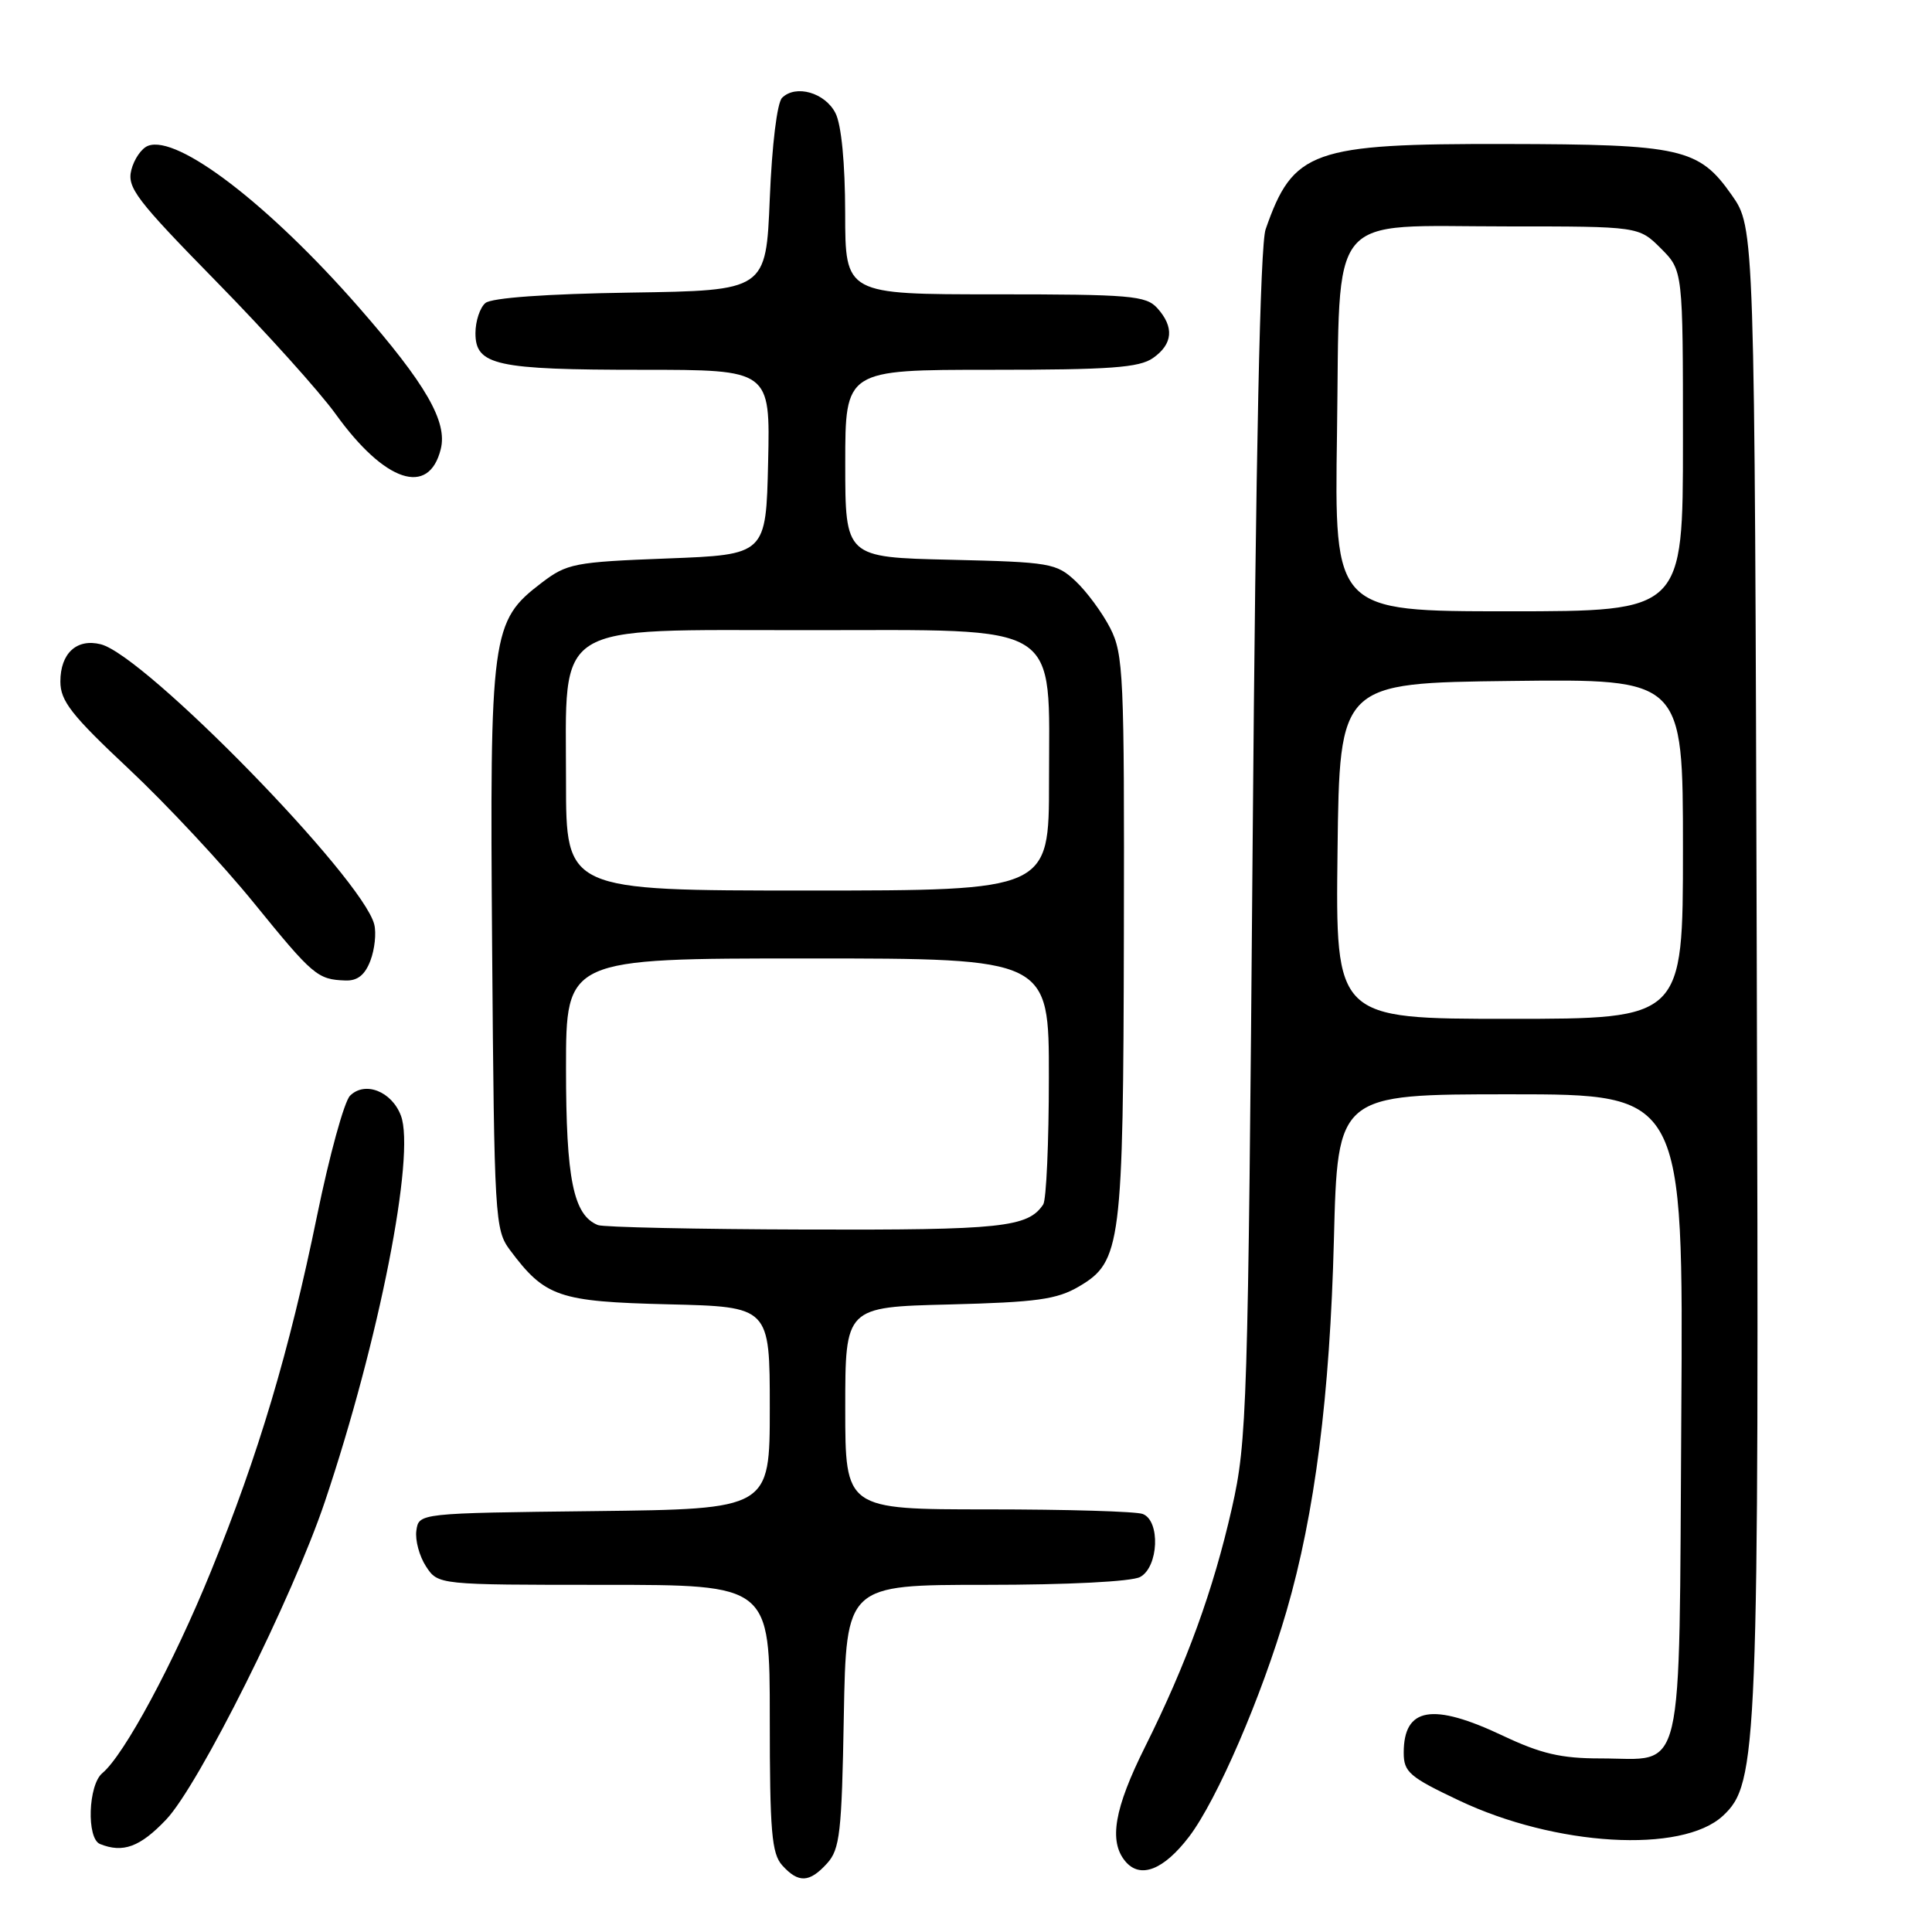 <?xml version="1.0" encoding="UTF-8" standalone="no"?>
<!DOCTYPE svg PUBLIC "-//W3C//DTD SVG 1.1//EN" "http://www.w3.org/Graphics/SVG/1.1/DTD/svg11.dtd" >
<svg xmlns="http://www.w3.org/2000/svg" xmlns:xlink="http://www.w3.org/1999/xlink" version="1.1" viewBox="0 0 256 256">
 <g >
 <path fill="currentColor"
d=" M 109.60 246.90 C 111.29 245.03 111.54 242.84 111.81 227.40 C 112.13 210.00 112.13 210.00 130.63 210.00 C 141.47 210.00 149.93 209.57 151.07 208.96 C 153.52 207.65 153.78 201.51 151.42 200.61 C 150.55 200.27 141.32 200.00 130.92 200.00 C 112.00 200.00 112.00 200.00 112.00 186.60 C 112.00 173.19 112.00 173.19 125.75 172.85 C 137.40 172.55 140.03 172.19 142.98 170.46 C 148.56 167.18 148.84 165.00 148.92 123.71 C 148.99 89.43 148.87 86.67 147.10 83.21 C 146.05 81.17 143.99 78.38 142.52 77.00 C 139.97 74.62 139.17 74.48 125.92 74.17 C 112.00 73.85 112.00 73.85 112.00 61.42 C 112.00 49.00 112.00 49.00 131.28 49.00 C 147.11 49.00 150.95 48.72 152.78 47.44 C 155.42 45.59 155.61 43.34 153.35 40.83 C 151.85 39.17 149.80 39.00 131.85 39.00 C 112.00 39.00 112.00 39.00 111.99 28.25 C 111.98 21.62 111.49 16.54 110.71 15.00 C 109.34 12.28 105.45 11.16 103.63 12.96 C 102.97 13.62 102.29 19.19 102.00 26.30 C 101.50 38.50 101.50 38.50 83.57 38.77 C 72.42 38.94 65.15 39.46 64.32 40.15 C 63.60 40.75 63.00 42.55 63.00 44.15 C 63.00 48.40 65.71 49.00 85.10 49.00 C 102.06 49.00 102.06 49.00 101.78 61.25 C 101.50 73.50 101.50 73.50 88.42 74.00 C 76.09 74.47 75.13 74.66 71.76 77.23 C 65.09 82.32 64.89 83.84 65.21 125.68 C 65.49 161.43 65.58 162.96 67.56 165.62 C 72.23 171.87 73.99 172.47 88.57 172.83 C 102.00 173.15 102.00 173.15 102.00 186.56 C 102.00 199.96 102.00 199.96 78.75 200.23 C 55.50 200.50 55.50 200.50 55.17 202.81 C 54.99 204.08 55.57 206.21 56.45 207.56 C 58.05 210.00 58.05 210.00 80.02 210.00 C 102.00 210.00 102.00 210.00 102.00 227.67 C 102.00 242.71 102.25 245.61 103.65 247.17 C 105.80 249.55 107.26 249.48 109.60 246.90 Z  M 157.56 243.37 C 161.26 238.51 167.18 224.79 170.47 213.48 C 174.23 200.56 176.22 184.91 176.75 164.25 C 177.24 145.00 177.24 145.00 200.15 145.00 C 223.06 145.00 223.06 145.00 222.78 187.58 C 222.46 236.78 223.35 233.00 212.06 233.00 C 206.85 233.00 204.20 232.38 199.16 230.00 C 189.80 225.57 186.00 226.22 186.00 232.25 C 186.00 234.80 186.75 235.46 193.28 238.55 C 206.11 244.65 222.87 245.63 228.29 240.61 C 232.92 236.32 233.09 232.07 232.78 127.34 C 232.50 30.17 232.50 30.17 229.46 25.84 C 225.11 19.64 222.81 19.12 199.50 19.08 C 173.83 19.03 171.34 19.92 167.70 30.39 C 166.98 32.46 166.40 59.86 165.98 112.00 C 165.37 186.87 165.24 190.93 163.24 199.80 C 160.77 210.70 157.25 220.39 151.71 231.50 C 147.65 239.64 146.90 243.97 149.10 246.62 C 151.07 249.00 154.18 247.80 157.56 243.37 Z  M 22.01 241.11 C 26.35 236.55 38.79 211.63 43.05 198.97 C 50.23 177.63 55.08 152.98 53.12 147.82 C 51.90 144.60 48.35 143.22 46.38 145.19 C 45.61 145.96 43.65 153.10 42.02 161.05 C 38.31 179.14 34.27 192.71 27.93 208.26 C 22.97 220.44 16.45 232.55 13.56 234.95 C 11.68 236.51 11.45 243.61 13.25 244.34 C 16.30 245.57 18.56 244.74 22.01 241.11 Z  M 49.08 127.29 C 49.65 125.80 49.88 123.64 49.59 122.49 C 48.05 116.37 19.23 86.85 13.35 85.37 C 10.16 84.57 8.00 86.57 8.00 90.31 C 8.00 92.88 9.46 94.75 17.05 101.87 C 22.03 106.54 29.49 114.53 33.63 119.63 C 41.49 129.30 42.07 129.79 45.77 129.92 C 47.37 129.98 48.36 129.19 49.08 127.29 Z  M 58.40 59.52 C 59.32 55.88 56.43 50.88 47.58 40.76 C 35.66 27.12 23.53 17.82 19.62 19.32 C 18.76 19.64 17.76 21.09 17.40 22.53 C 16.82 24.86 18.06 26.48 28.68 37.32 C 35.25 44.02 42.36 51.92 44.48 54.87 C 50.98 63.90 56.82 65.85 58.40 59.52 Z  M 79.23 162.33 C 75.97 161.02 75.00 156.25 75.00 141.55 C 75.00 127.00 75.00 127.00 107.00 127.00 C 139.00 127.00 139.00 127.00 138.98 142.75 C 138.98 151.41 138.64 159.00 138.23 159.60 C 136.21 162.63 132.75 163.00 106.82 162.92 C 92.34 162.88 79.93 162.61 79.23 162.33 Z  M 75.00 103.56 C 75.00 82.15 72.84 83.50 107.00 83.50 C 141.16 83.50 139.00 82.15 139.00 103.56 C 139.00 118.00 139.00 118.00 107.00 118.00 C 75.00 118.00 75.00 118.00 75.00 103.56 Z  M 177.23 112.75 C 177.50 90.50 177.50 90.50 200.25 90.23 C 223.00 89.96 223.00 89.96 223.00 112.48 C 223.00 135.00 223.00 135.00 199.98 135.00 C 176.96 135.00 176.96 135.00 177.23 112.75 Z  M 177.16 57.41 C 177.59 27.51 175.54 30.00 199.69 30.00 C 217.15 30.00 217.15 30.00 220.08 32.92 C 223.00 35.85 223.00 35.85 223.00 58.42 C 223.00 81.00 223.00 81.00 199.91 81.00 C 176.81 81.00 176.81 81.00 177.16 57.41 Z "/>
</g>
</svg>